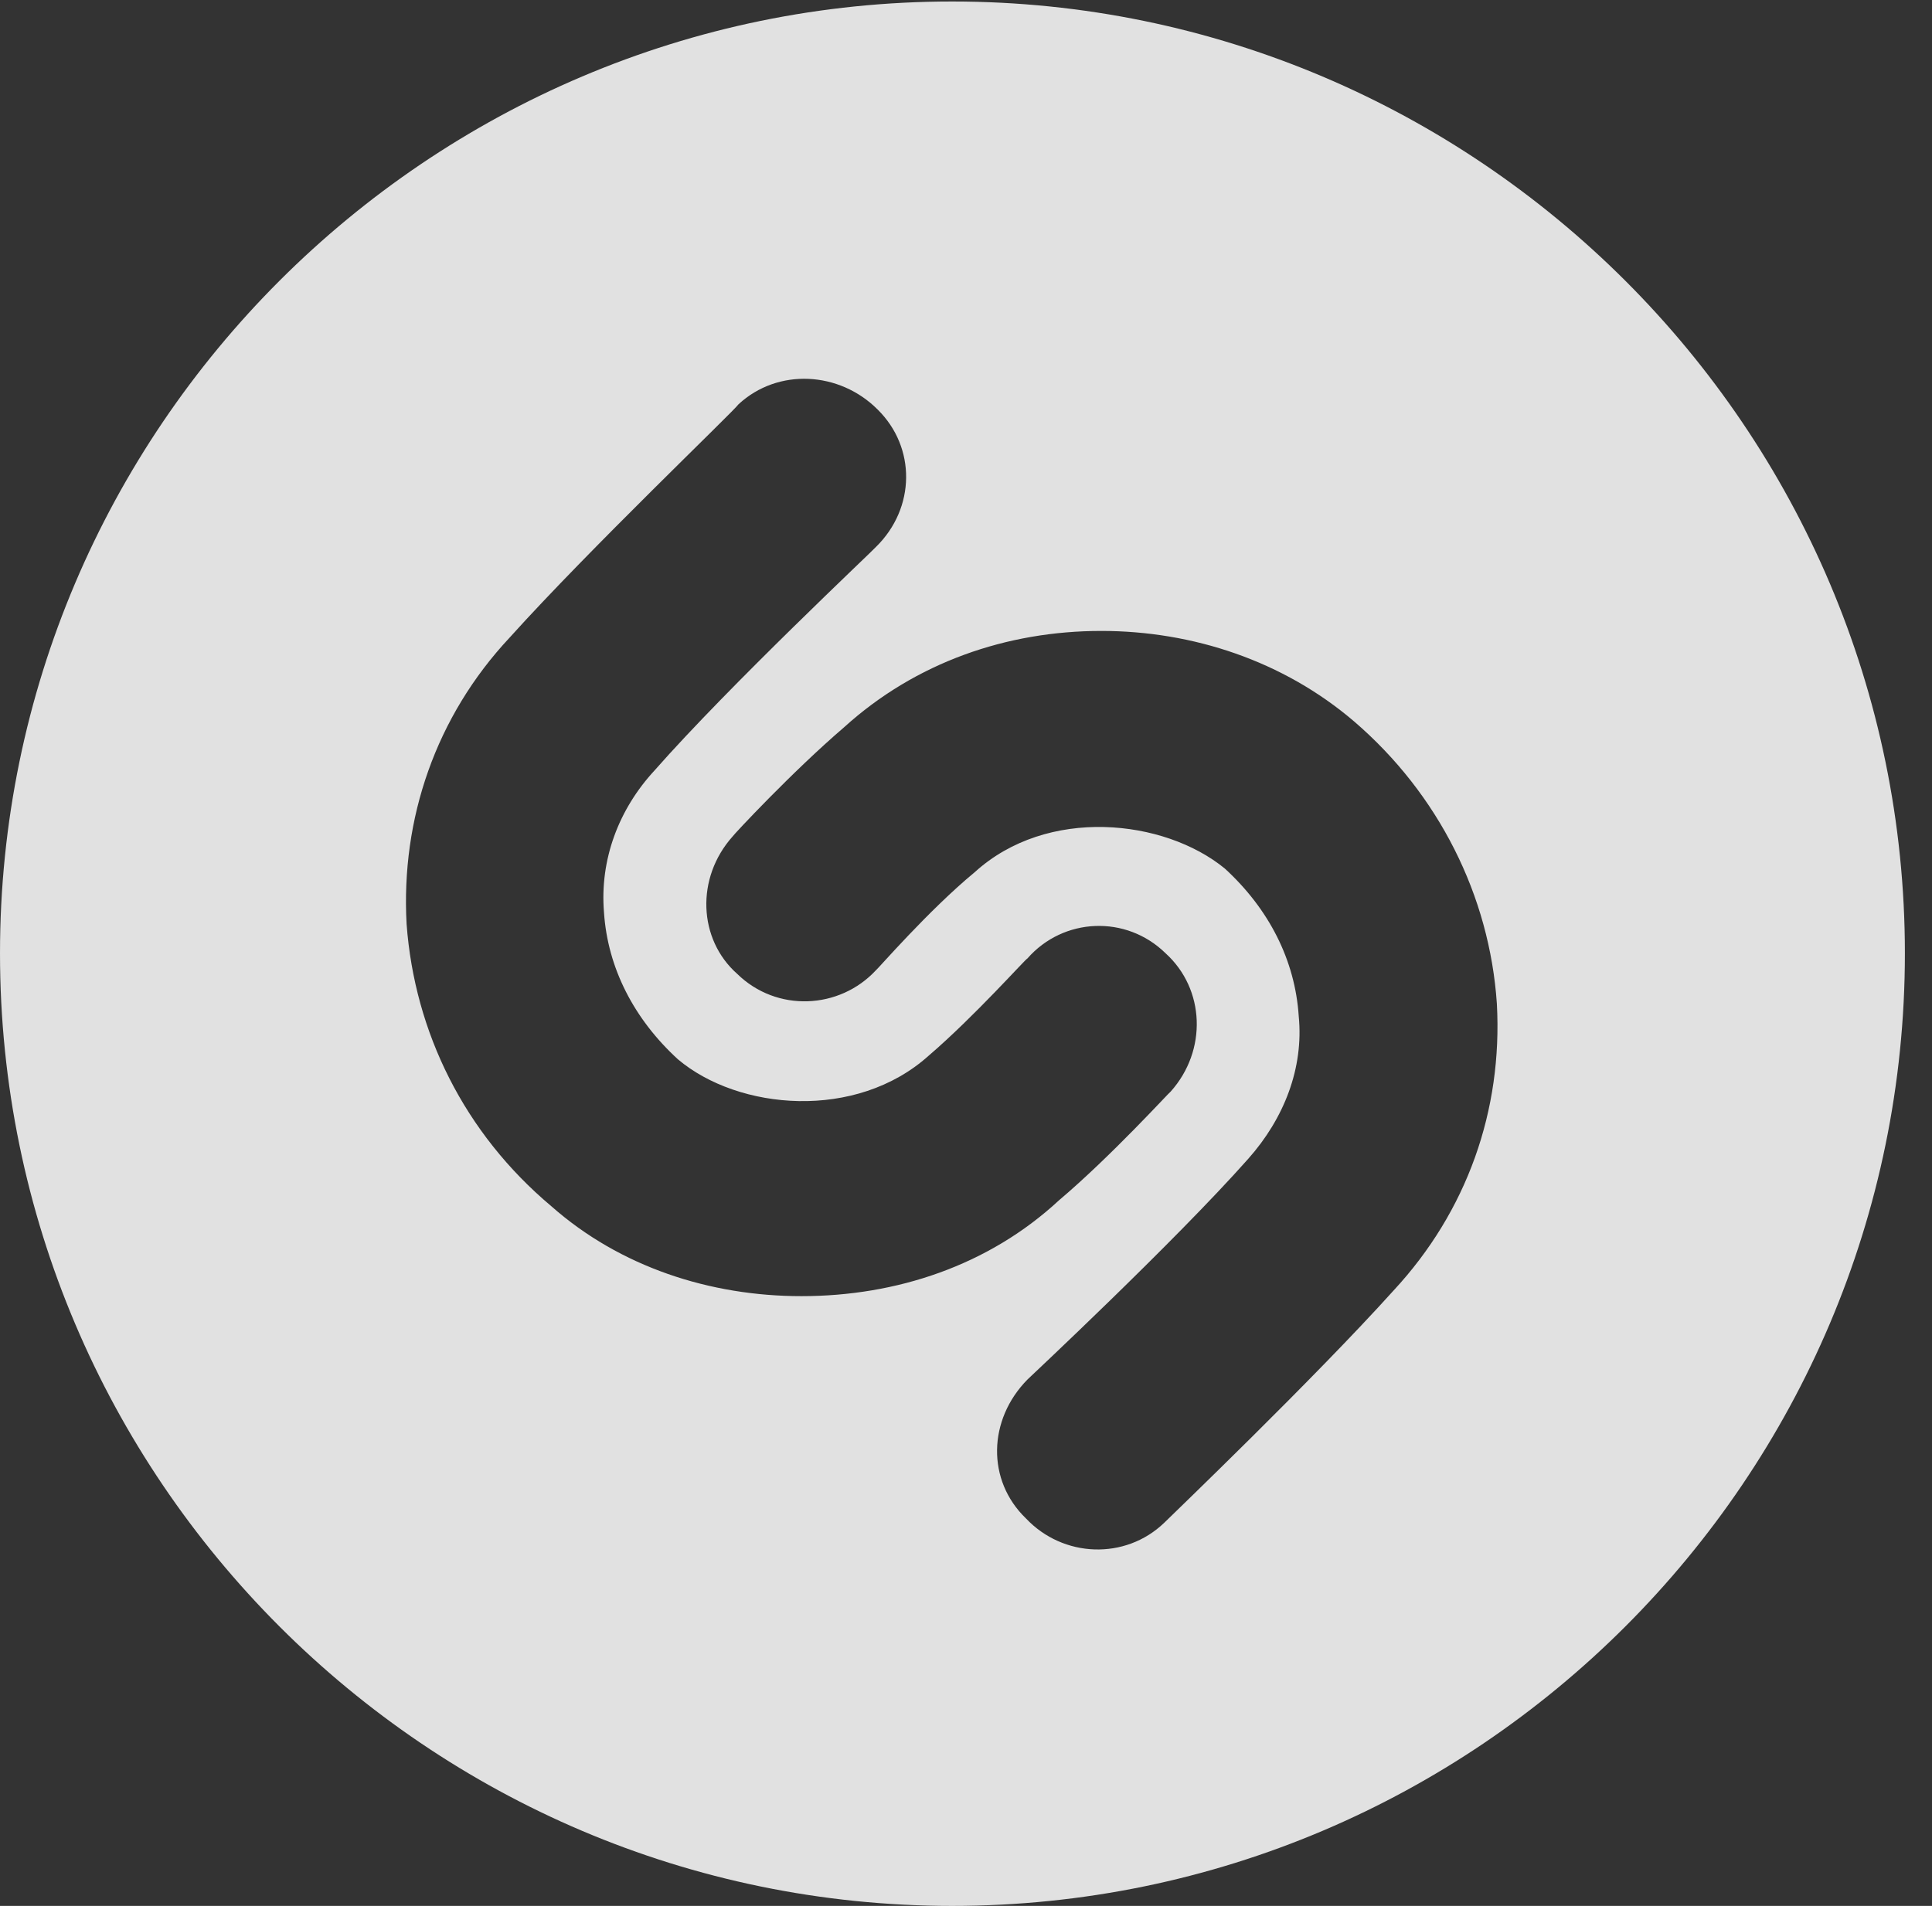 <?xml version="1.0" encoding="UTF-8"?>
<!--Generator: Apple Native CoreSVG 326-->
<!DOCTYPE svg
PUBLIC "-//W3C//DTD SVG 1.1//EN"
       "http://www.w3.org/Graphics/SVG/1.1/DTD/svg11.dtd">
<svg version="1.1" xmlns="http://www.w3.org/2000/svg" xmlns:xlink="http://www.w3.org/1999/xlink" viewBox="0 0 25.801 25.459">
 <rect x="0" y="0" width="25.801" height="25.459" fill="#333333" stroke="none"/>
 <g>
  <rect height="25.459" opacity="0" width="25.801" x="0" y="0"/>
  <path d="M25.439 12.734C25.439 19.746 19.727 25.459 12.715 25.459C5.713 25.459 0 19.746 0 12.734C0 5.732 5.713 0.02 12.715 0.02C19.727 0.02 25.439 5.732 25.439 12.734ZM11.27 9.717C10.576 10.312 9.795 11.152 9.785 11.172C9.287 11.729 9.326 12.549 9.844 13.008C10.371 13.525 11.211 13.486 11.699 12.959C11.719 12.949 12.402 12.158 13.018 11.65C13.984 10.771 15.547 10.938 16.357 11.602C16.943 12.139 17.295 12.822 17.344 13.574C17.412 14.268 17.148 14.941 16.67 15.479C15.684 16.592 13.73 18.418 13.721 18.428C13.193 18.965 13.174 19.775 13.701 20.283C14.199 20.811 15.029 20.84 15.547 20.342C15.635 20.254 17.549 18.418 18.613 17.236C19.59 16.182 20.068 14.834 19.99 13.408C19.893 11.963 19.209 10.605 18.086 9.639C17.139 8.828 15.928 8.428 14.707 8.428C13.447 8.428 12.227 8.848 11.27 9.717ZM9.863 5.4C9.795 5.498 7.871 7.334 6.807 8.516C5.82 9.57 5.352 10.938 5.43 12.344C5.537 13.789 6.201 15.137 7.363 16.113C8.281 16.924 9.482 17.314 10.703 17.314C11.973 17.314 13.203 16.904 14.141 16.035C14.844 15.44 15.615 14.59 15.635 14.58C16.123 14.033 16.094 13.213 15.566 12.734C15.039 12.217 14.199 12.256 13.721 12.803C13.701 12.803 13.018 13.574 12.402 14.102C11.435 14.971 9.863 14.834 9.053 14.15C8.467 13.613 8.115 12.93 8.066 12.188C8.008 11.484 8.262 10.81 8.74 10.293C9.736 9.16 11.68 7.334 11.699 7.305C12.227 6.787 12.236 5.977 11.719 5.469C11.211 4.961 10.391 4.912 9.863 5.4Z" fill="white" fill-opacity="0.85"/>
 </g>
</svg>
